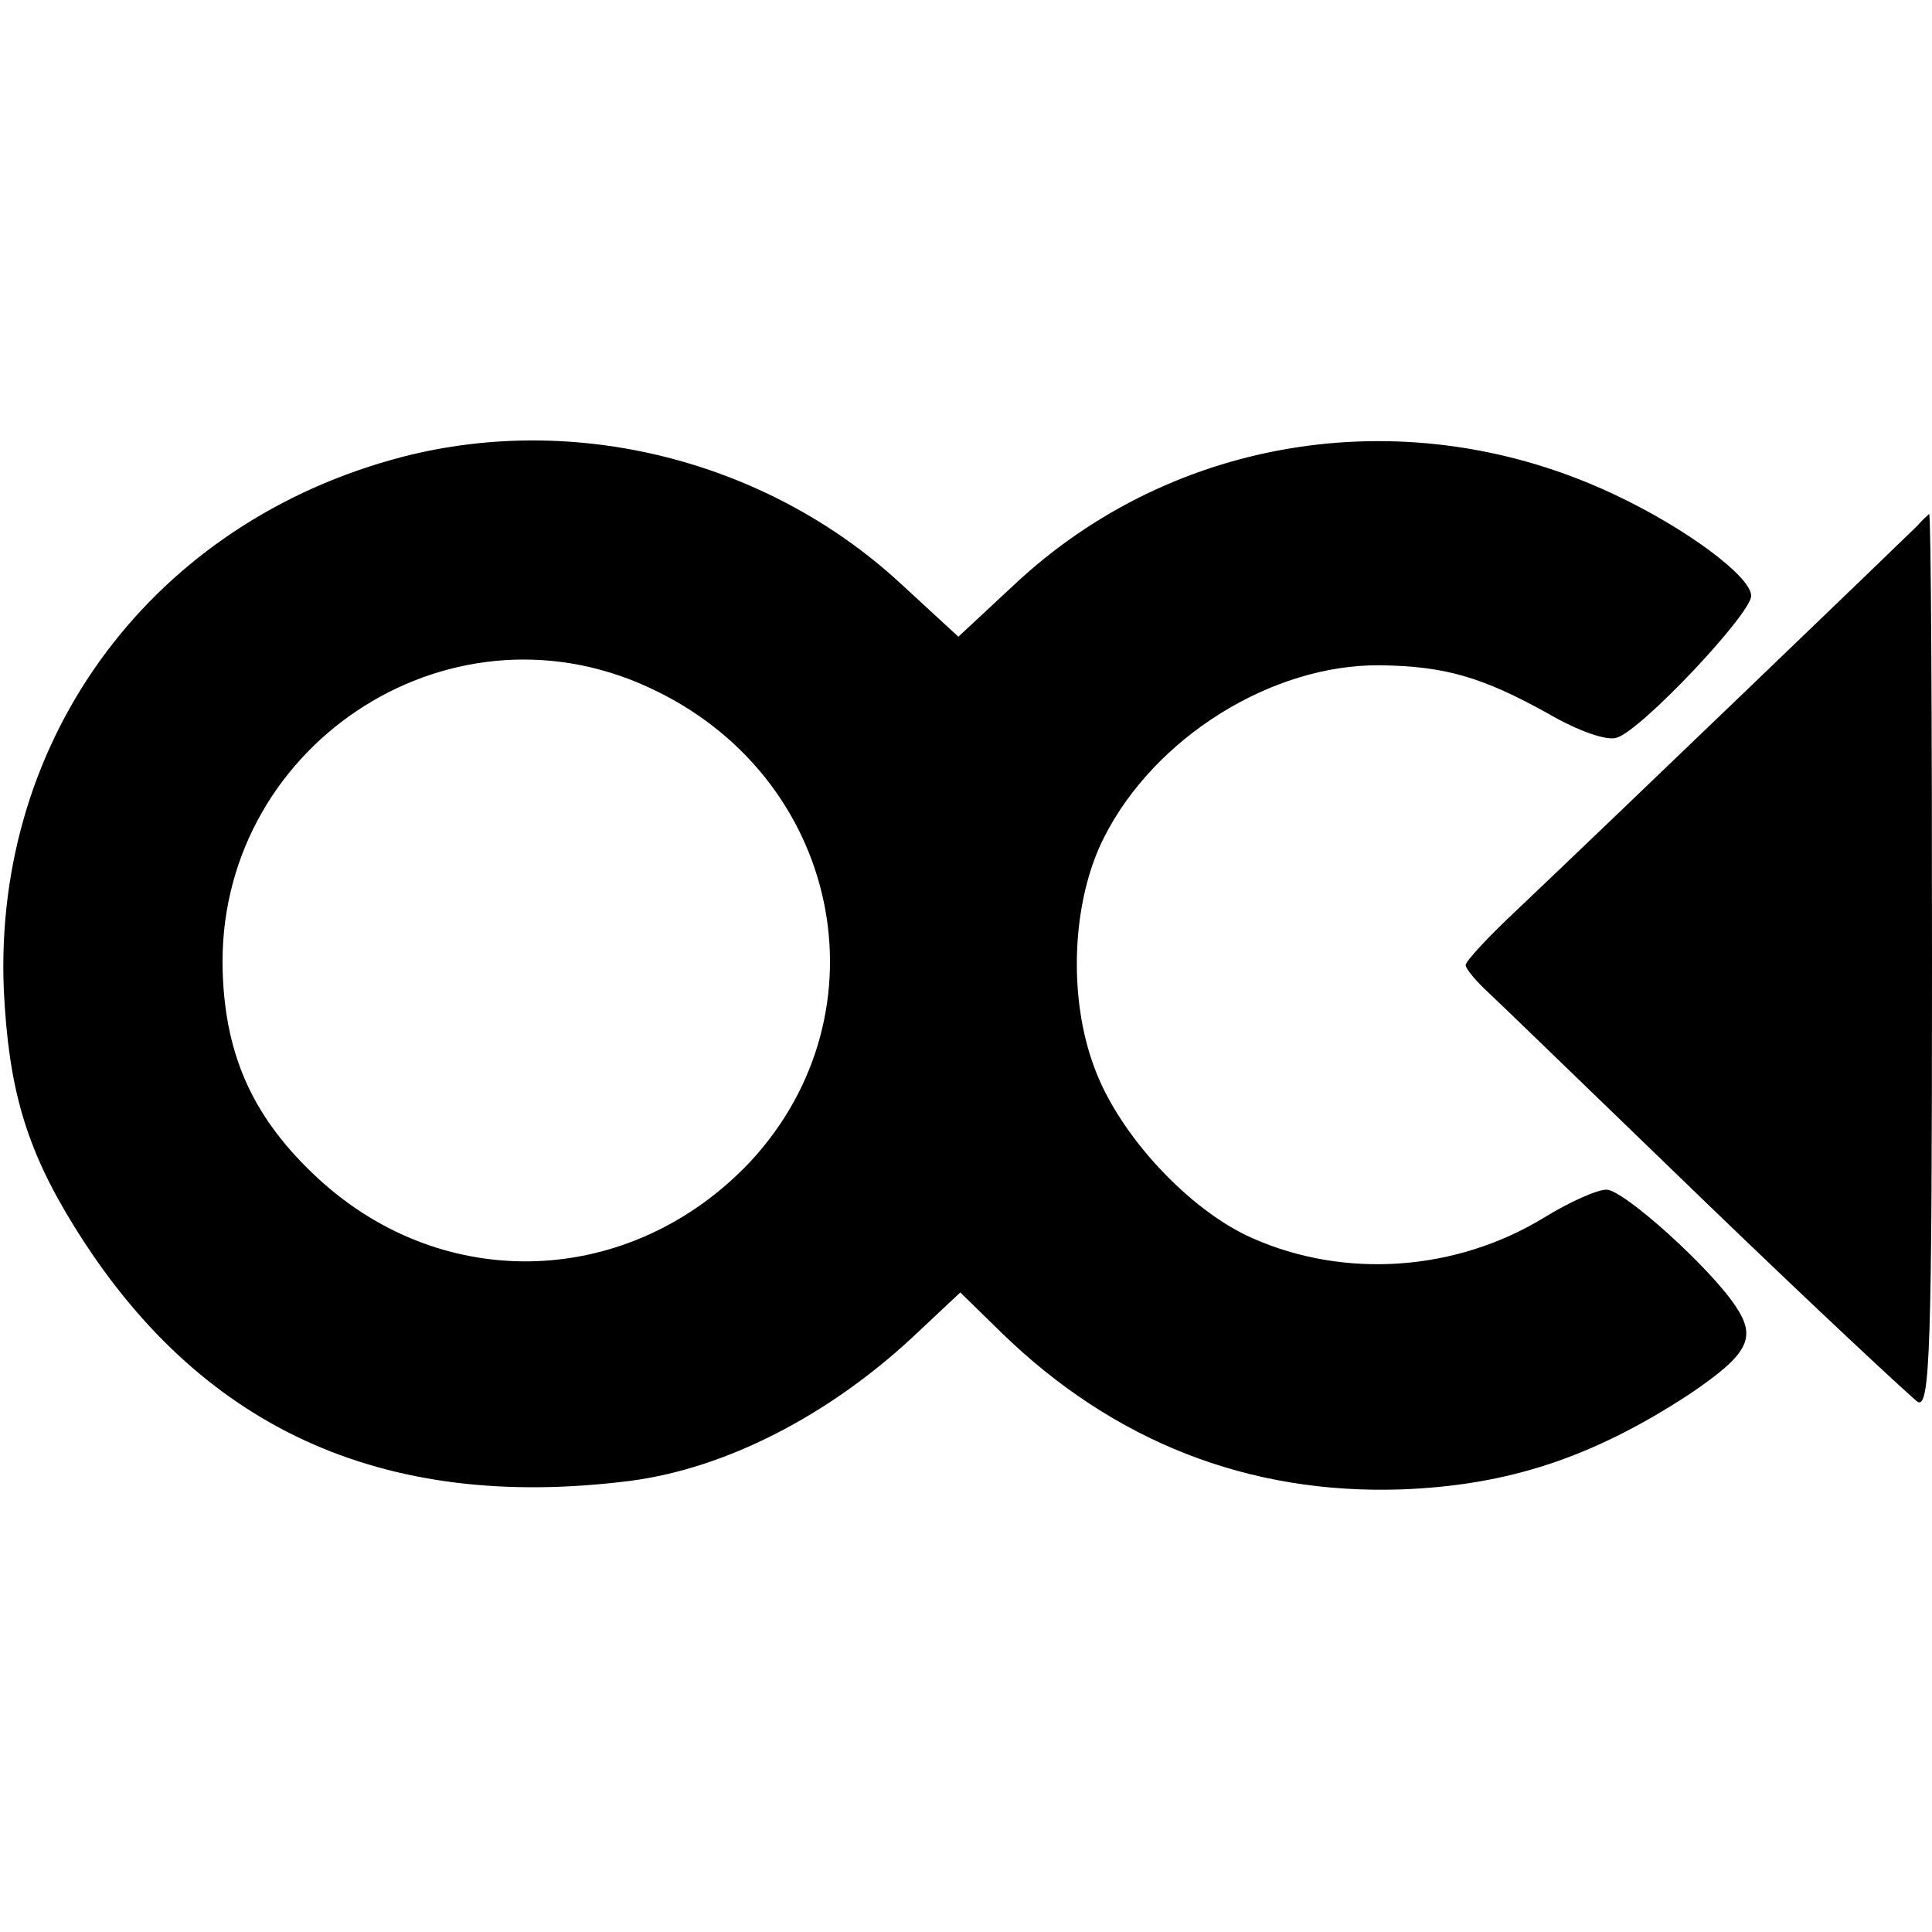 <?xml version="1.0" standalone="no"?>
<!DOCTYPE svg PUBLIC "-//W3C//DTD SVG 20010904//EN"
 "http://www.w3.org/TR/2001/REC-SVG-20010904/DTD/svg10.dtd">
<svg version="1.0" xmlns="http://www.w3.org/2000/svg"
 width="203pt" height="203pt" viewBox="0 0 203 203"
 preserveAspectRatio="xMidYMid meet">
<g transform="translate(0,203) scale(0.1,-0.1)"
fill="#000000" stroke="none">
<path d="M423 1550 c-261 -68 -430 -293 -419 -560 5 -103 23 -166 73 -247 131
-213 324 -302 585 -269 100 13 208 68 298 152 l49 46 43 -42 c118 -115 260
-170 419 -165 114 4 203 34 304 100 62 42 71 59 49 92 -26 40 -118 123 -136
123 -10 0 -39 -13 -65 -29 -93 -57 -210 -65 -307 -22 -66 29 -140 108 -166
179 -28 74 -24 175 10 242 53 105 176 182 290 181 68 -1 107 -12 177 -51 31
-18 62 -29 72 -25 26 8 141 130 141 149 0 20 -68 71 -145 107 -213 100 -461
63 -630 -96 l-58 -54 -63 58 c-139 127 -339 178 -521 131z m258 -242 c202 -92
254 -341 107 -499 -125 -132 -321 -140 -454 -17 -67 62 -97 127 -100 216 -8
235 234 398 447 300z"/>
<path d="M2014 1477 c-12 -12 -323 -311 -420 -403 -30 -28 -54 -54 -54 -58 0
-4 11 -17 24 -29 13 -12 116 -112 230 -222 114 -110 214 -203 221 -208 13 -7
15 58 15 463 0 258 -1 470 -3 470 -1 -1 -7 -6 -13 -13z"/>
</g>
</svg>
